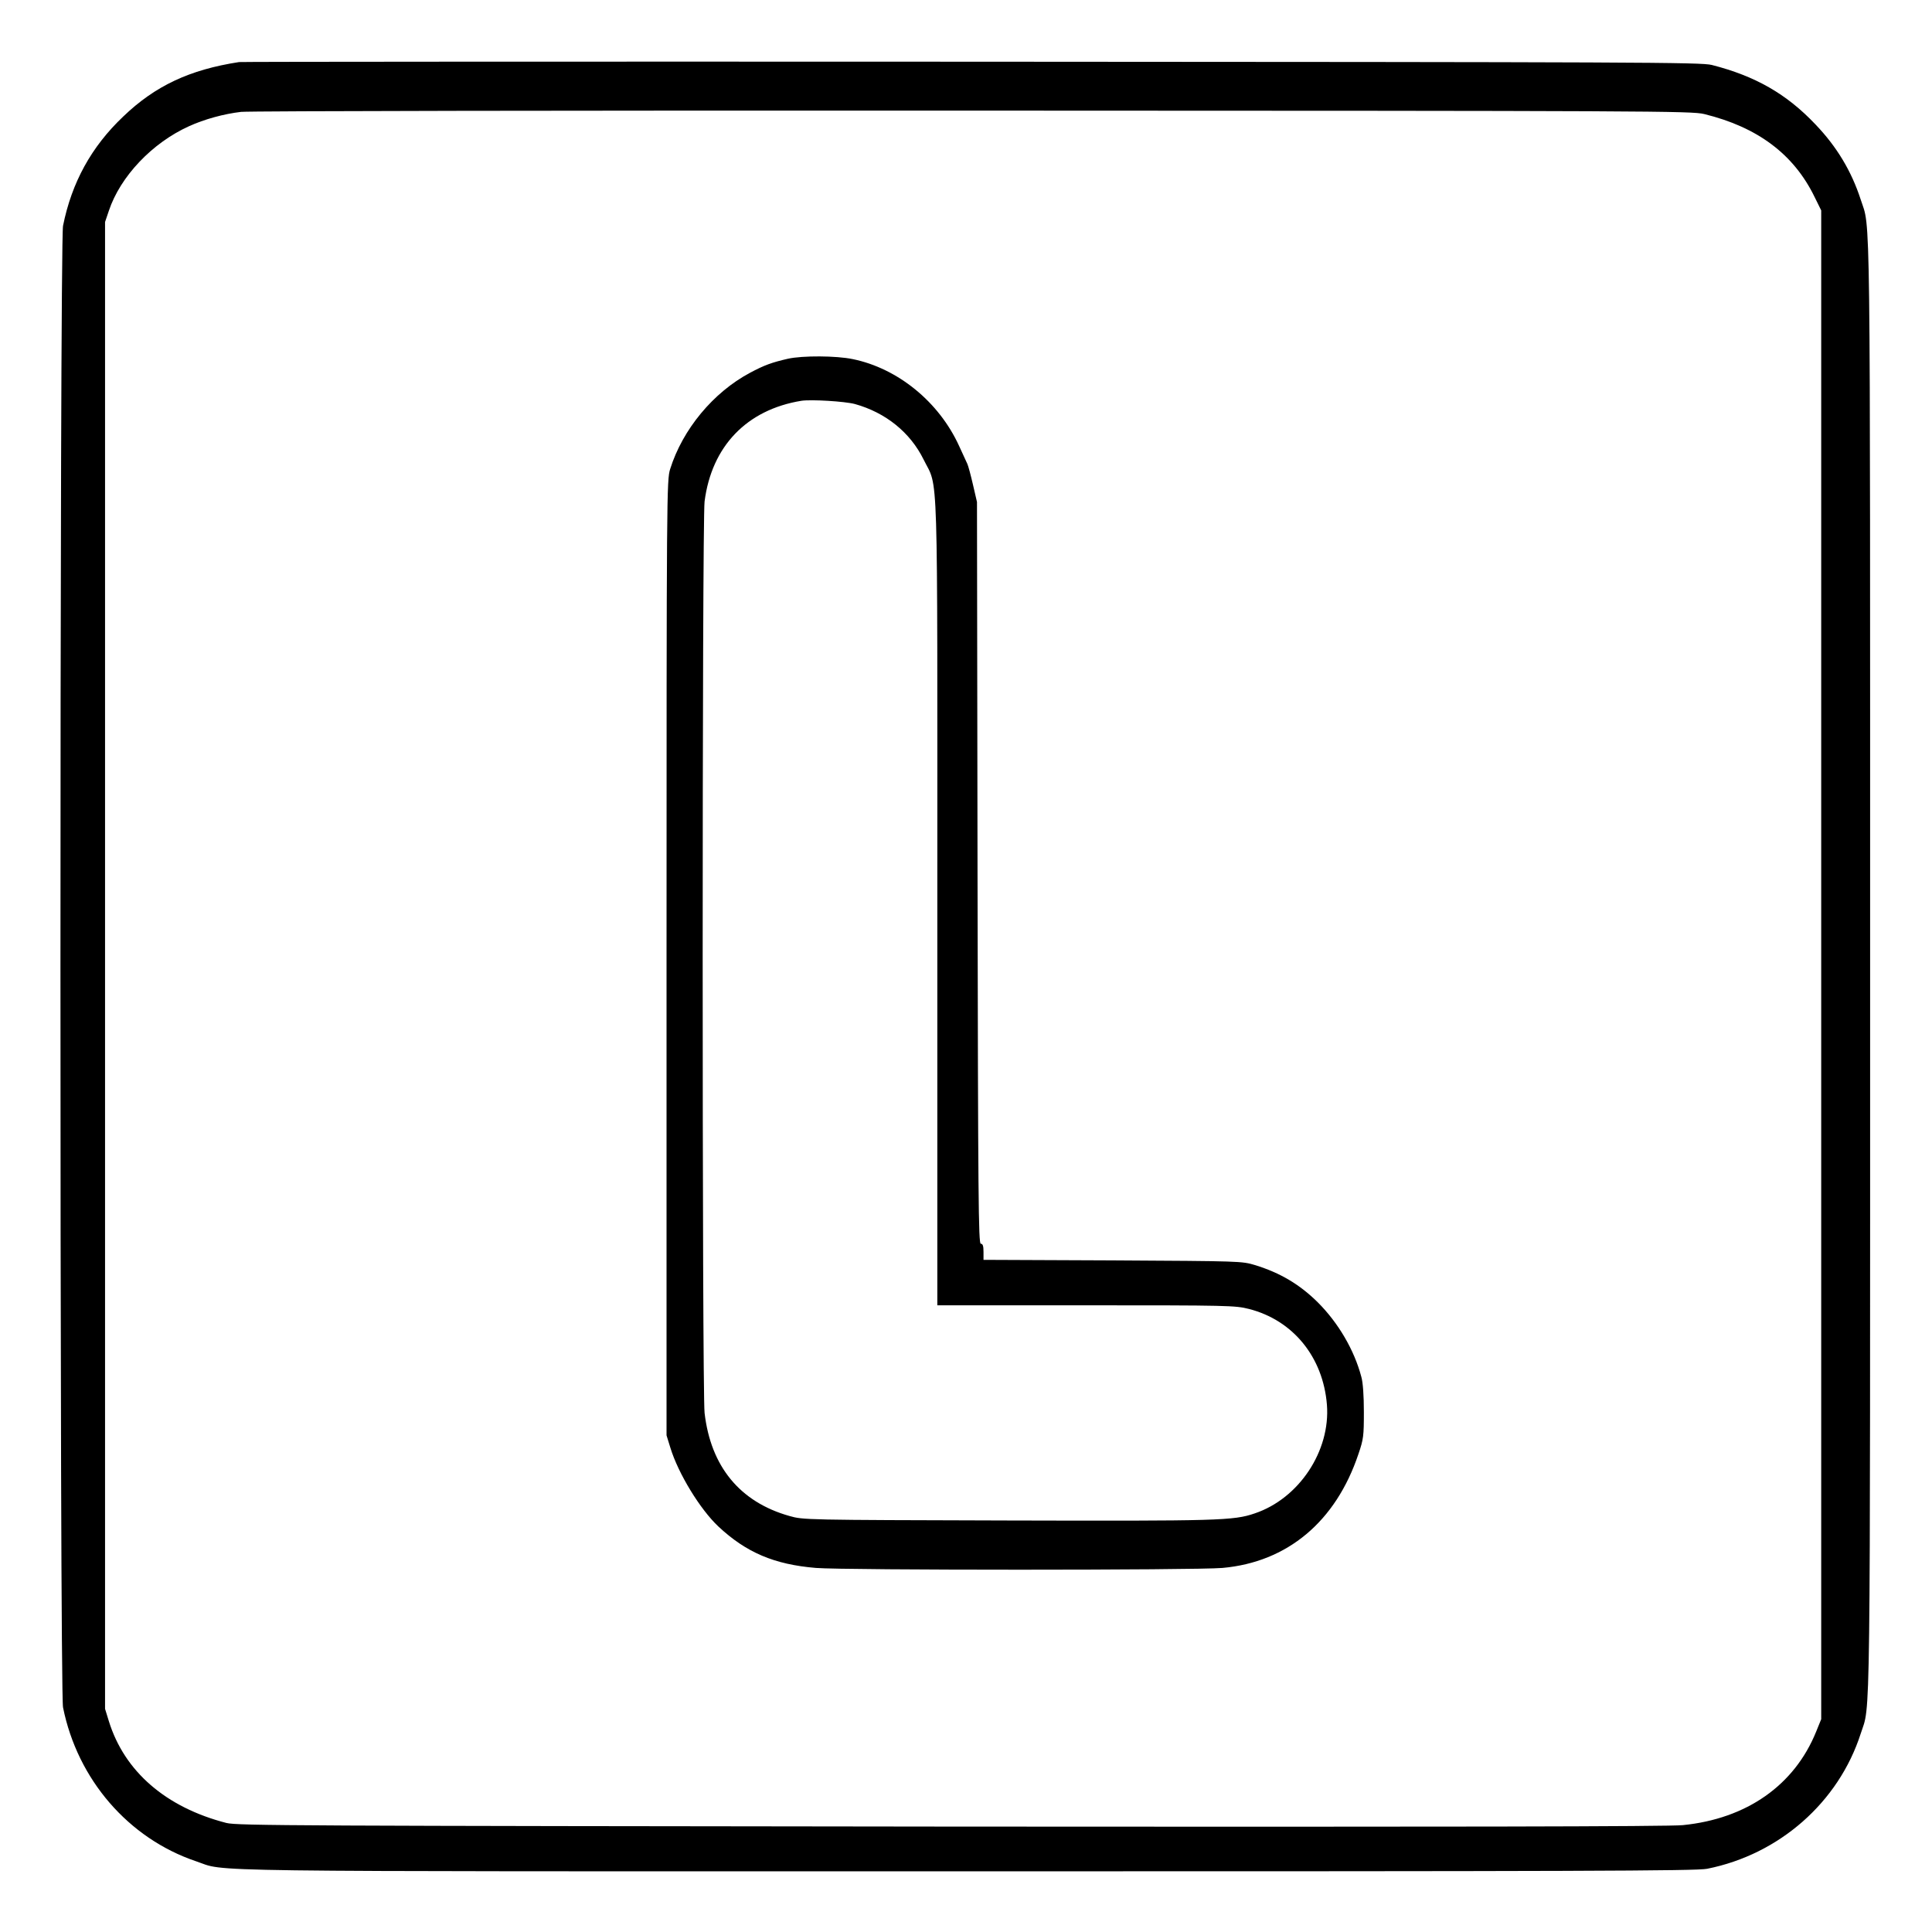 <?xml version="1.0" standalone="no"?>
<!DOCTYPE svg PUBLIC "-//W3C//DTD SVG 20010904//EN"
 "http://www.w3.org/TR/2001/REC-SVG-20010904/DTD/svg10.dtd">
<svg version="1.0" xmlns="http://www.w3.org/2000/svg"
 width="2048pt" height="2048pt" viewBox="0 0 2048 2048"
 preserveAspectRatio="xMidYMid meet">
<g transform="translate(0,2048) scale(0.192,-0.192)"
fill="#000000" stroke="none">
<path d="M1320 10324 c-273 -42 -463 -131 -640 -301 -176 -167 -284 -364 -332
-603 -19 -96 -19 -8084 0 -8180 80 -398 361 -723 733 -849 180 -60 -136 -56
4249 -56 3399 0 4036 2 4095 14 398 79 726 367 848 746 55 171 52 -100 52
4235 0 4335 3 4064 -52 4235 -51 157 -132 292 -250 415 -160 169 -333 267
-572 328 -61 15 -367 16 -4086 18 -2211 1 -4031 0 -4045 -2z m8089 -287 c294
-72 494 -221 609 -457 l37 -75 0 -4165 0 -4165 -28 -69 c-120 -296 -384 -481
-736 -516 -74 -8 -1306 -10 -4041 -8 -3625 4 -3940 5 -4000 20 -334 86 -563
284 -649 562 l-21 68 0 4104 0 4105 21 62 c63 189 239 375 443 467 83 38 192
68 287 79 41 5 1846 8 4039 7 3772 -1 3969 -2 4039 -19z M4350 8686 c-87 -20
-130 -35 -210 -78 -202 -108 -371 -311 -440 -531 -19 -61 -20 -120 -20 -2698
l0 -2637 21 -68 c44 -144 165 -341 265 -435 154 -144 309 -210 539 -229 160
-13 2094 -13 2244 0 359 32 626 256 751 629 28 82 30 100 30 232 0 89 -5 163
-14 194 -39 148 -127 298 -240 411 -100 99 -207 163 -347 206 -73 22 -80 22
-786 26 l-713 3 0 44 c0 33 -4 45 -15 45 -13 0 -15 248 -18 2048 l-3 2047 -22
95 c-12 52 -26 104 -31 115 -5 11 -26 56 -46 100 -111 243 -338 428 -587 479
-91 19 -277 20 -358 2z m370 -250 c169 -47 305 -156 379 -306 83 -169 76 41
76 -2453 l0 -2217 821 0 c788 0 824 -1 899 -20 244 -62 410 -266 431 -529 20
-255 -154 -518 -399 -600 -117 -40 -196 -42 -1367 -39 -1120 3 -1125 3 -1202
25 -273 77 -434 273 -468 569 -14 124 -14 4919 0 5032 39 305 233 507 535 556
54 8 239 -3 295 -18z"/>
</g>
</svg>

